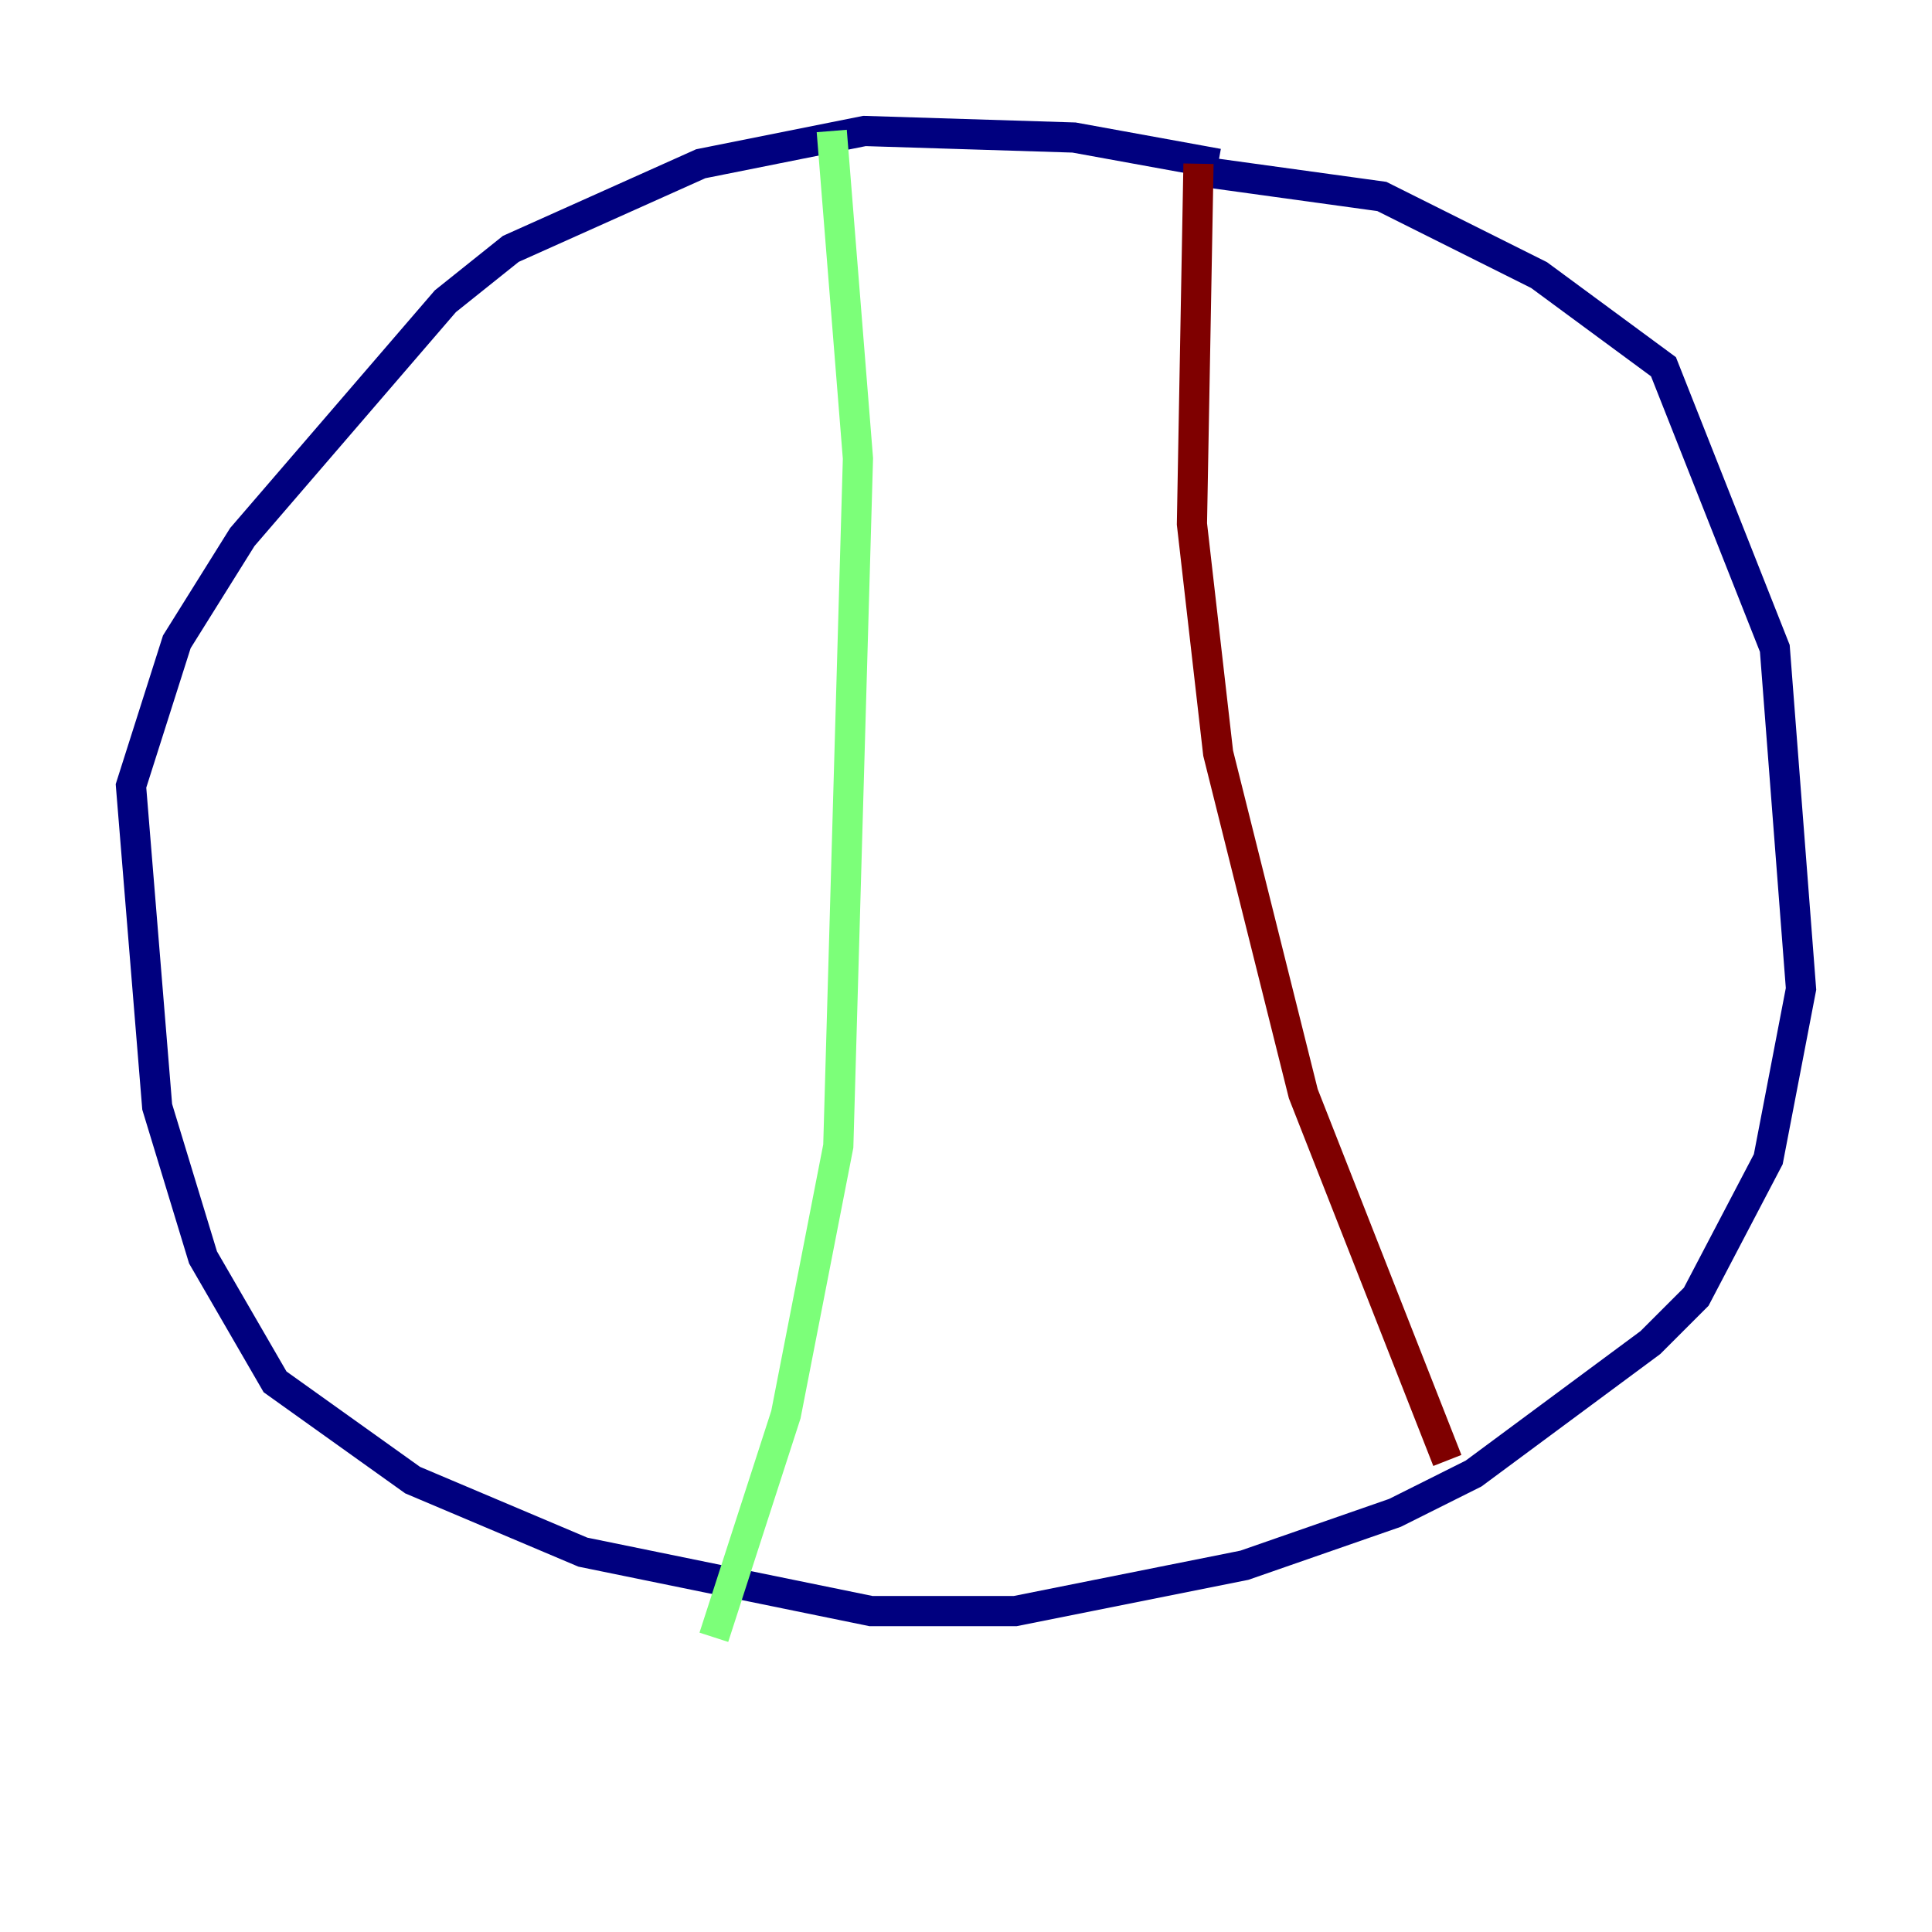 <?xml version="1.0" encoding="utf-8" ?>
<svg baseProfile="tiny" height="128" version="1.2" viewBox="0,0,128,128" width="128" xmlns="http://www.w3.org/2000/svg" xmlns:ev="http://www.w3.org/2001/xml-events" xmlns:xlink="http://www.w3.org/1999/xlink"><defs /><polyline fill="none" points="80.705,10.848 71.159,9.112 57.275,8.678 46.427,10.848 33.844,16.488 29.505,19.959 16.054,35.58 11.715,42.522 8.678,52.068 10.414,73.329 13.451,83.308 18.224,91.552 27.336,98.061 38.617,102.834 57.709,106.739 67.254,106.739 82.441,103.702 92.42,100.231 97.627,97.627 109.342,88.949 112.38,85.912 117.153,76.8 119.322,65.519 117.586,42.956 110.21,24.298 101.966,18.224 91.552,13.017 78.969,11.281" stroke="#00007f" stroke-width="2" /><polyline fill="none" points="55.105,8.678 56.841,30.373 55.539,75.932 52.068,93.722 47.295,108.475" stroke="#7cff79" stroke-width="2" /><polyline fill="none" points="79.403,10.848 78.969,34.712 80.705,49.898 86.346,72.461 95.891,96.759" stroke="#7f0000" stroke-width="2" /></svg>